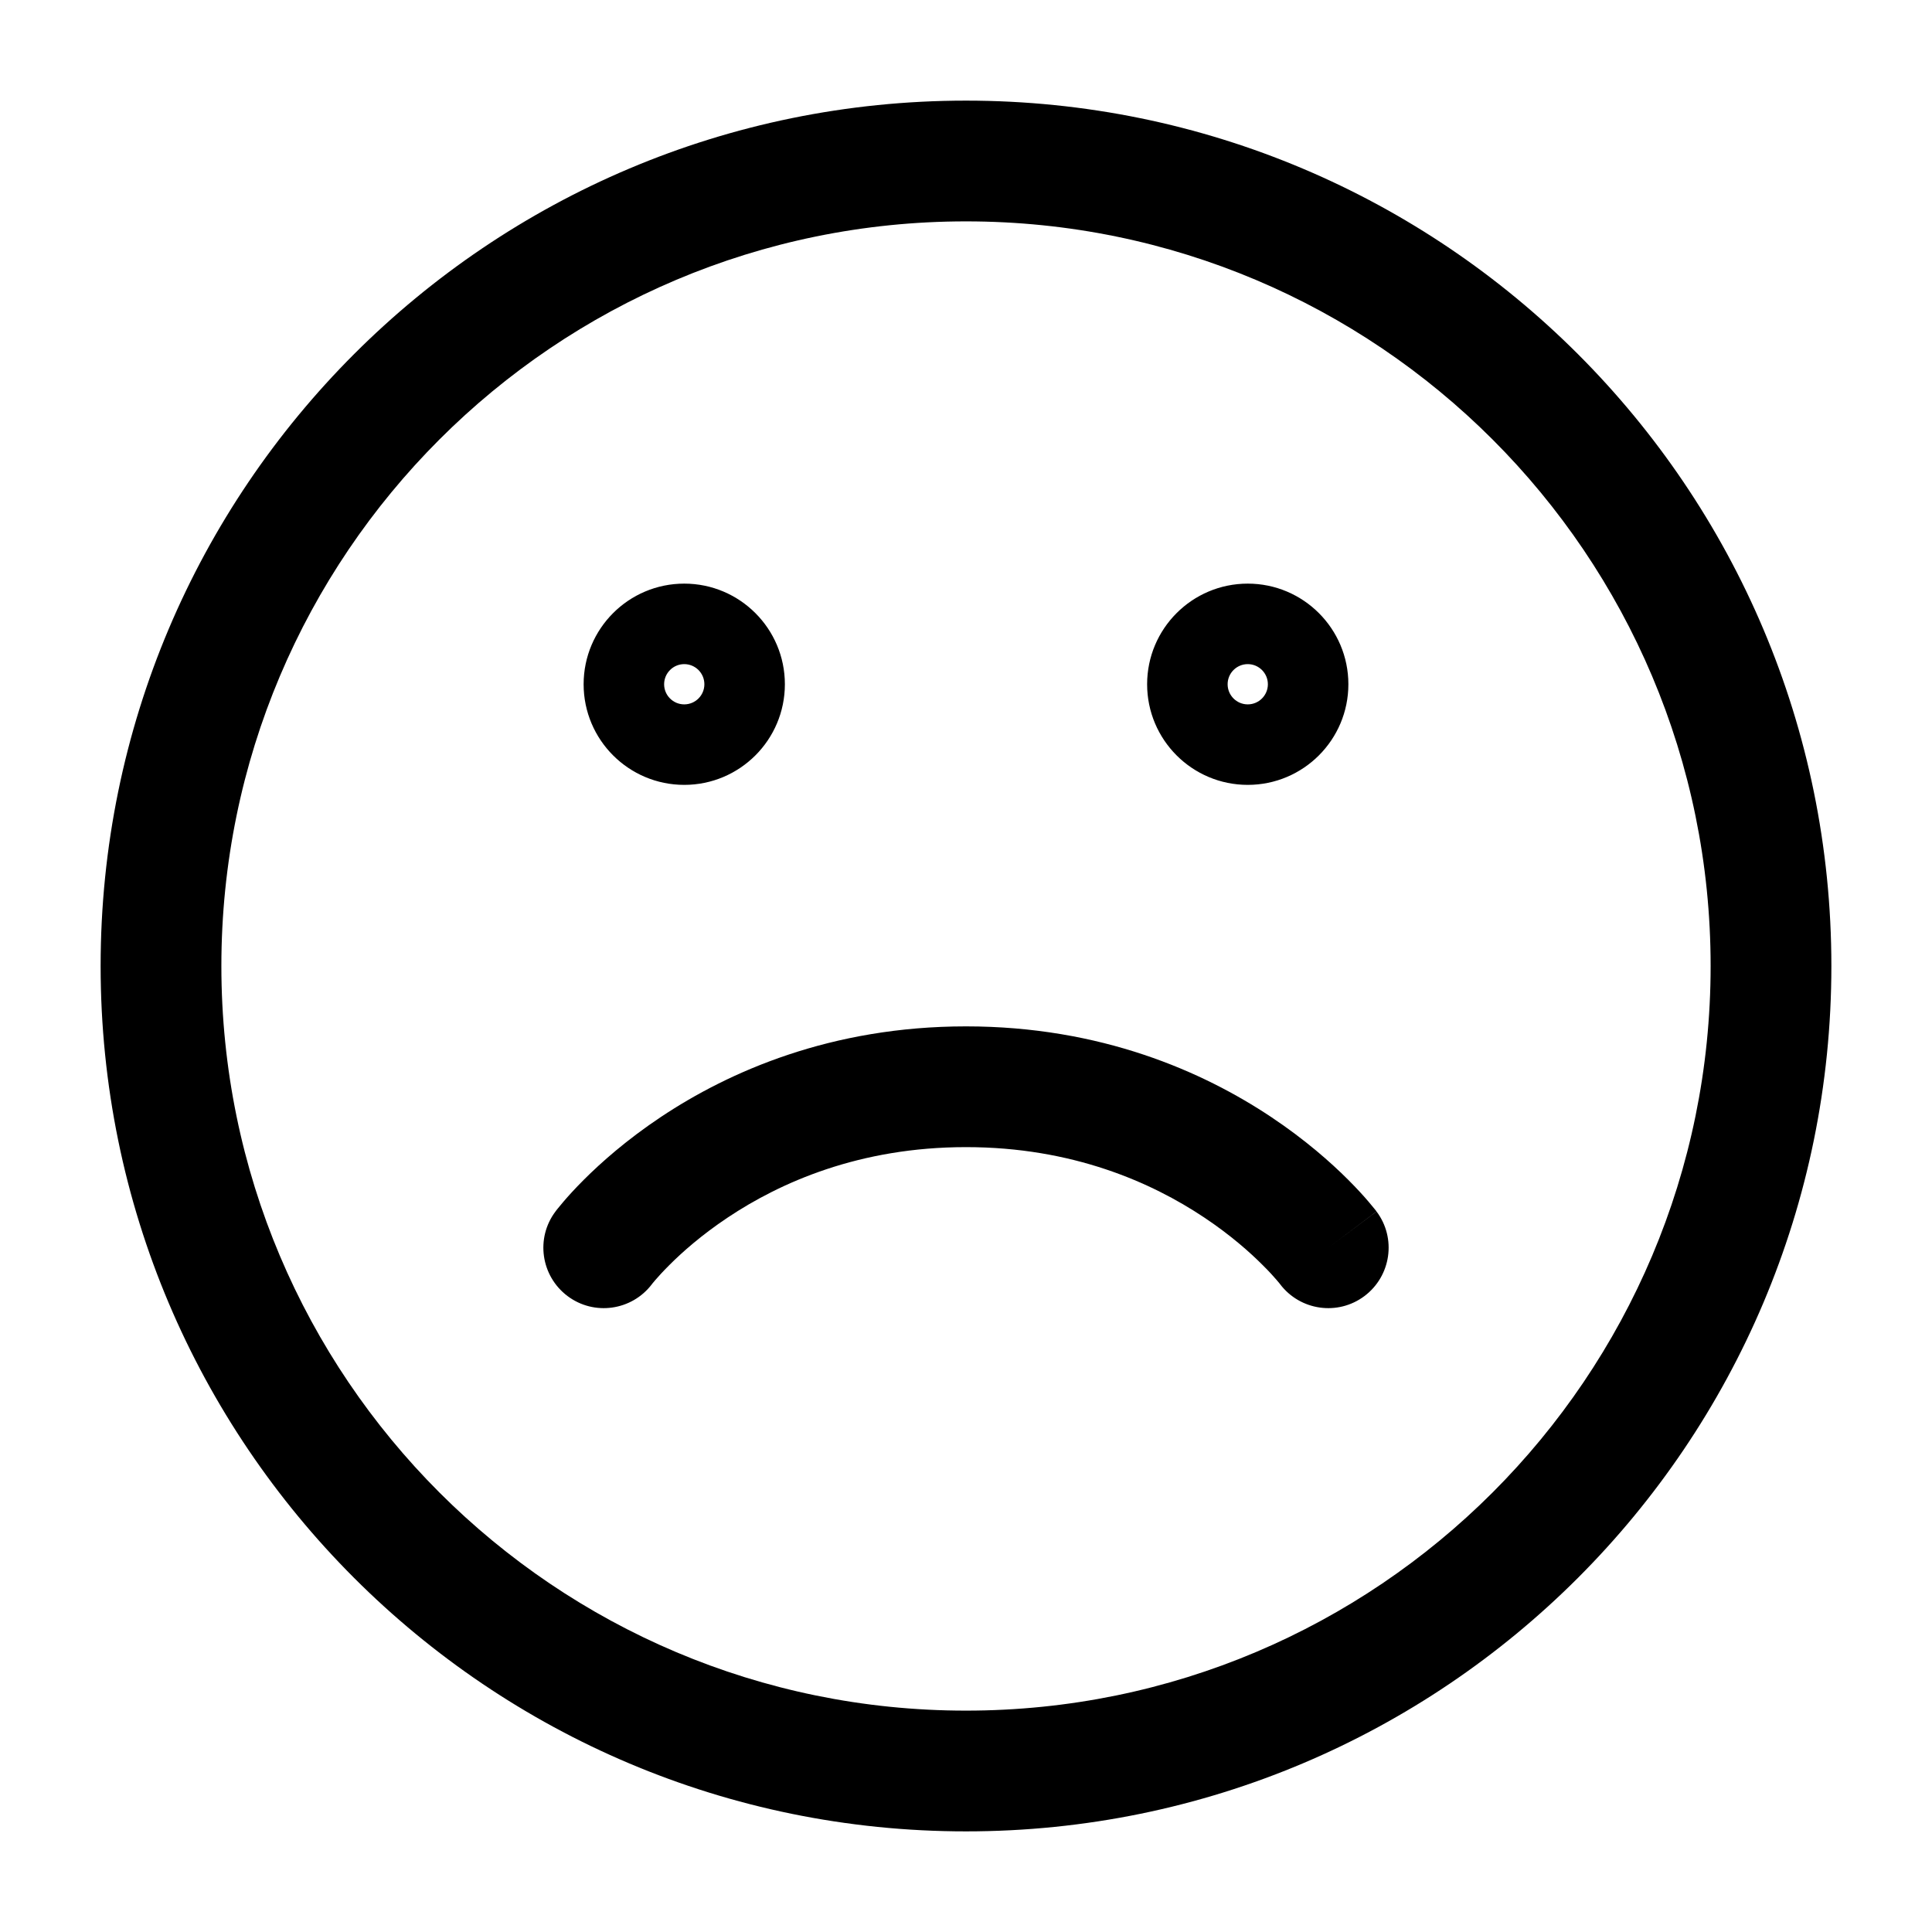 <svg width="24" height="24" viewBox="0 0 24 24" fill="none" xmlns="http://www.w3.org/2000/svg">
<g id="emoji-sad">
<g clip-path="url(#clip0_232_7031)">
<g id="Weight=Dynamic">
<g id="Vector">
</g>
<path id="Vector (Stroke)" fill-rule="evenodd" clip-rule="evenodd" d="M12 2.75C6.891 2.75 2.75 6.891 2.75 12C2.75 17.109 6.891 21.25 12 21.25C17.109 21.25 21.25 17.109 21.25 12C21.25 6.891 17.109 2.75 12 2.75ZM1.25 12C1.25 6.063 6.063 1.25 12 1.25C17.937 1.25 22.75 6.063 22.75 12C22.75 17.937 17.937 22.75 12 22.75C6.063 22.75 1.25 17.937 1.25 12ZM7.25 8.5C7.25 7.81 7.81 7.25 8.5 7.25C9.19 7.25 9.75 7.81 9.75 8.5C9.75 9.19 9.19 9.75 8.5 9.75C7.81 9.75 7.25 9.19 7.25 8.5ZM8.5 8.75C8.638 8.75 8.75 8.638 8.75 8.5C8.75 8.362 8.638 8.25 8.5 8.25C8.362 8.25 8.25 8.362 8.25 8.5C8.25 8.638 8.362 8.75 8.5 8.75ZM14.25 8.5C14.25 7.81 14.81 7.25 15.5 7.25C16.19 7.25 16.75 7.81 16.75 8.5C16.75 9.19 16.19 9.75 15.5 9.75C14.81 9.75 14.25 9.19 14.25 8.5ZM15.5 8.75C15.638 8.75 15.75 8.638 15.75 8.5C15.75 8.362 15.638 8.25 15.5 8.25C15.362 8.25 15.25 8.362 15.25 8.5C15.25 8.638 15.362 8.75 15.5 8.75ZM8.1 15.95C8.099 15.951 8.098 15.952 8.098 15.953C7.848 16.282 7.38 16.348 7.05 16.1C6.719 15.851 6.651 15.381 6.9 15.05L7.5 15.5C6.9 15.05 6.9 15.05 6.9 15.05L6.901 15.049L6.902 15.047L6.905 15.044L6.911 15.035C6.917 15.028 6.924 15.02 6.932 15.009C6.949 14.988 6.972 14.96 7.001 14.926C7.059 14.858 7.142 14.766 7.251 14.657C7.467 14.441 7.786 14.158 8.209 13.876C9.057 13.311 10.324 12.75 12 12.75C13.676 12.75 14.943 13.311 15.791 13.876C16.214 14.158 16.533 14.441 16.749 14.657C16.858 14.766 16.941 14.858 16.999 14.926C17.028 14.96 17.051 14.988 17.068 15.009C17.076 15.02 17.083 15.028 17.089 15.035L17.096 15.044L17.098 15.047L17.099 15.049C17.099 15.049 17.1 15.05 16.5 15.5L17.1 15.05C17.349 15.381 17.281 15.851 16.95 16.1C16.62 16.348 16.152 16.282 15.902 15.953L15.897 15.946C15.89 15.938 15.878 15.923 15.86 15.902C15.825 15.861 15.768 15.797 15.688 15.718C15.53 15.559 15.286 15.342 14.959 15.124C14.307 14.689 13.324 14.25 12 14.25C10.676 14.25 9.693 14.689 9.041 15.124C8.714 15.342 8.47 15.559 8.312 15.718C8.233 15.797 8.175 15.861 8.14 15.902C8.122 15.923 8.11 15.938 8.103 15.946L8.098 15.953L8.099 15.952L8.1 15.95Z" fill="black"/>
</g>
</g>
</g>
<defs>
<clipPath id="clip0_232_7031">
<rect width="24" height="24" rx="5" fill="white"/>
</clipPath>
</defs>
</svg>
